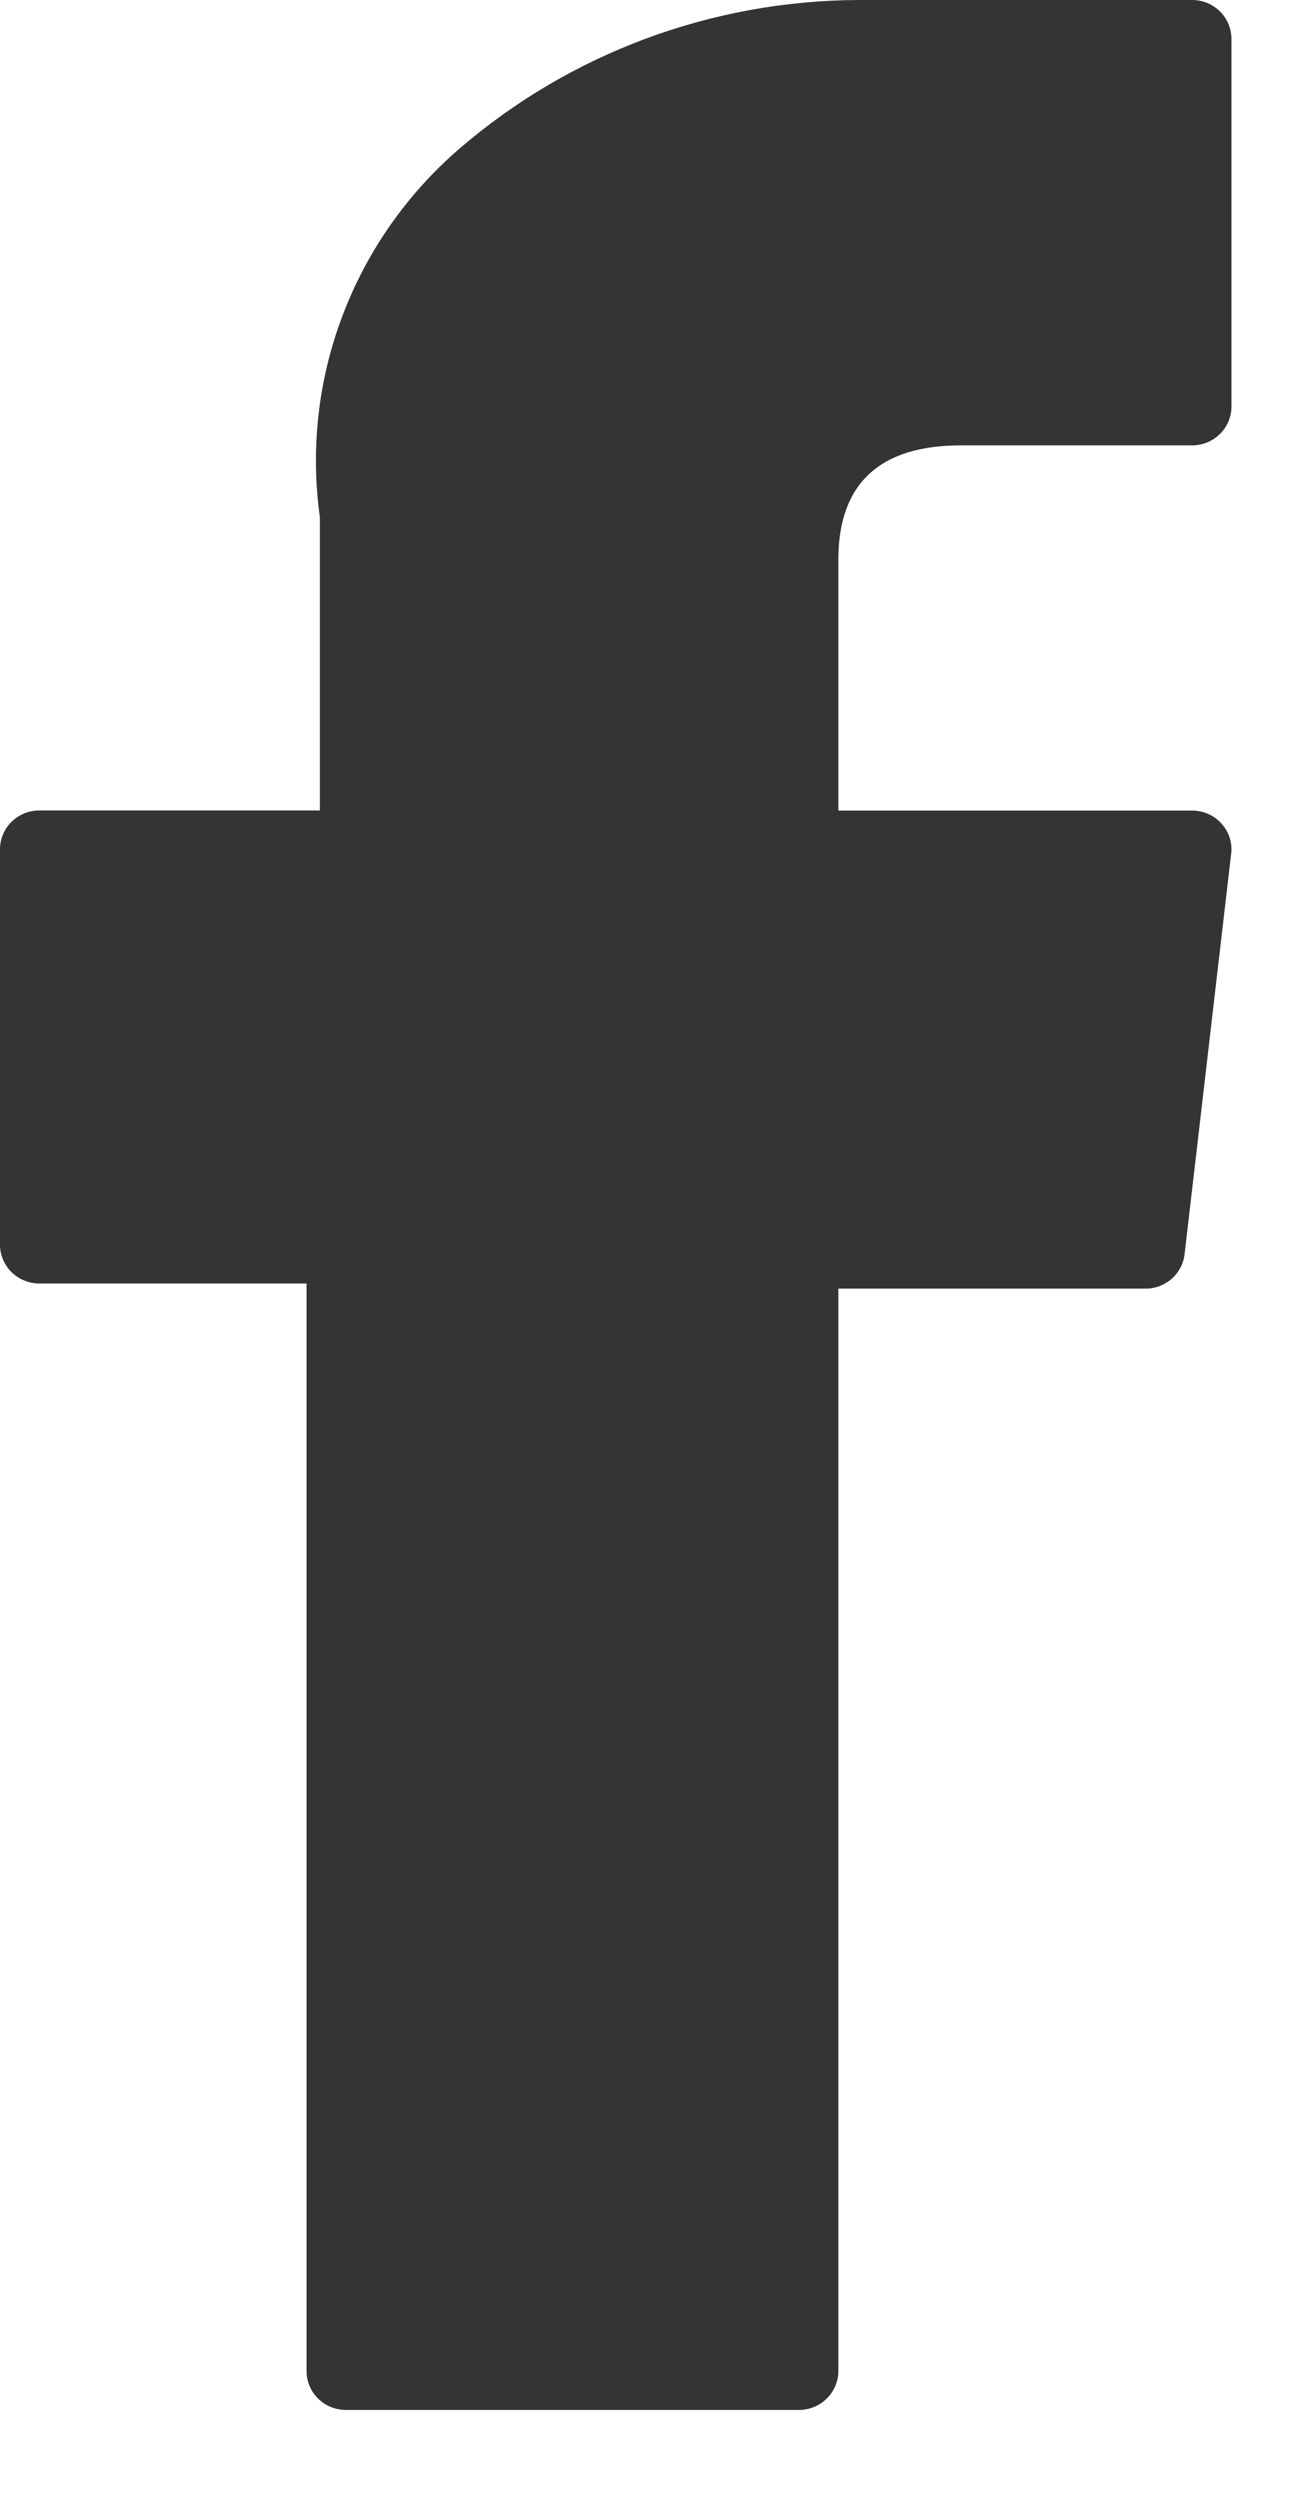 <svg width="13" height="25" viewBox="0 0 13 25" fill="none" xmlns="http://www.w3.org/2000/svg">
<path d="M0.394 12.836H3.068V23.712C3.068 23.815 3.109 23.914 3.183 23.987C3.257 24.06 3.357 24.101 3.461 24.101H7.996C8.1 24.101 8.2 24.06 8.274 23.987C8.348 23.914 8.39 23.815 8.39 23.712V12.887H11.464C11.56 12.888 11.653 12.852 11.726 12.789C11.798 12.725 11.844 12.638 11.855 12.543L12.321 8.539C12.328 8.485 12.322 8.43 12.306 8.377C12.289 8.325 12.261 8.277 12.224 8.236C12.187 8.195 12.142 8.162 12.091 8.14C12.041 8.118 11.986 8.106 11.93 8.106H8.39V5.596C8.39 4.839 8.802 4.454 9.615 4.454H11.93C12.035 4.454 12.135 4.413 12.209 4.34C12.283 4.267 12.324 4.169 12.324 4.065V0.391C12.324 0.34 12.314 0.289 12.295 0.242C12.275 0.194 12.246 0.151 12.21 0.115C12.173 0.079 12.13 0.05 12.082 0.03C12.034 0.01 11.983 8.24598e-05 11.931 0L8.74 0C8.718 0 8.668 0 8.594 0C7.123 0.005 5.703 0.534 4.595 1.489C4.072 1.941 3.671 2.514 3.428 3.156C3.184 3.799 3.106 4.491 3.201 5.171V8.105H0.394C0.289 8.105 0.189 8.146 0.115 8.219C0.041 8.292 5.23838e-07 8.391 5.23838e-07 8.494V12.447C-8.38787e-05 12.498 0.01 12.549 0.03 12.596C0.05 12.643 0.078 12.686 0.115 12.722C0.152 12.758 0.195 12.787 0.243 12.806C0.291 12.826 0.342 12.836 0.394 12.836Z" fill="#343434"/>
</svg>
